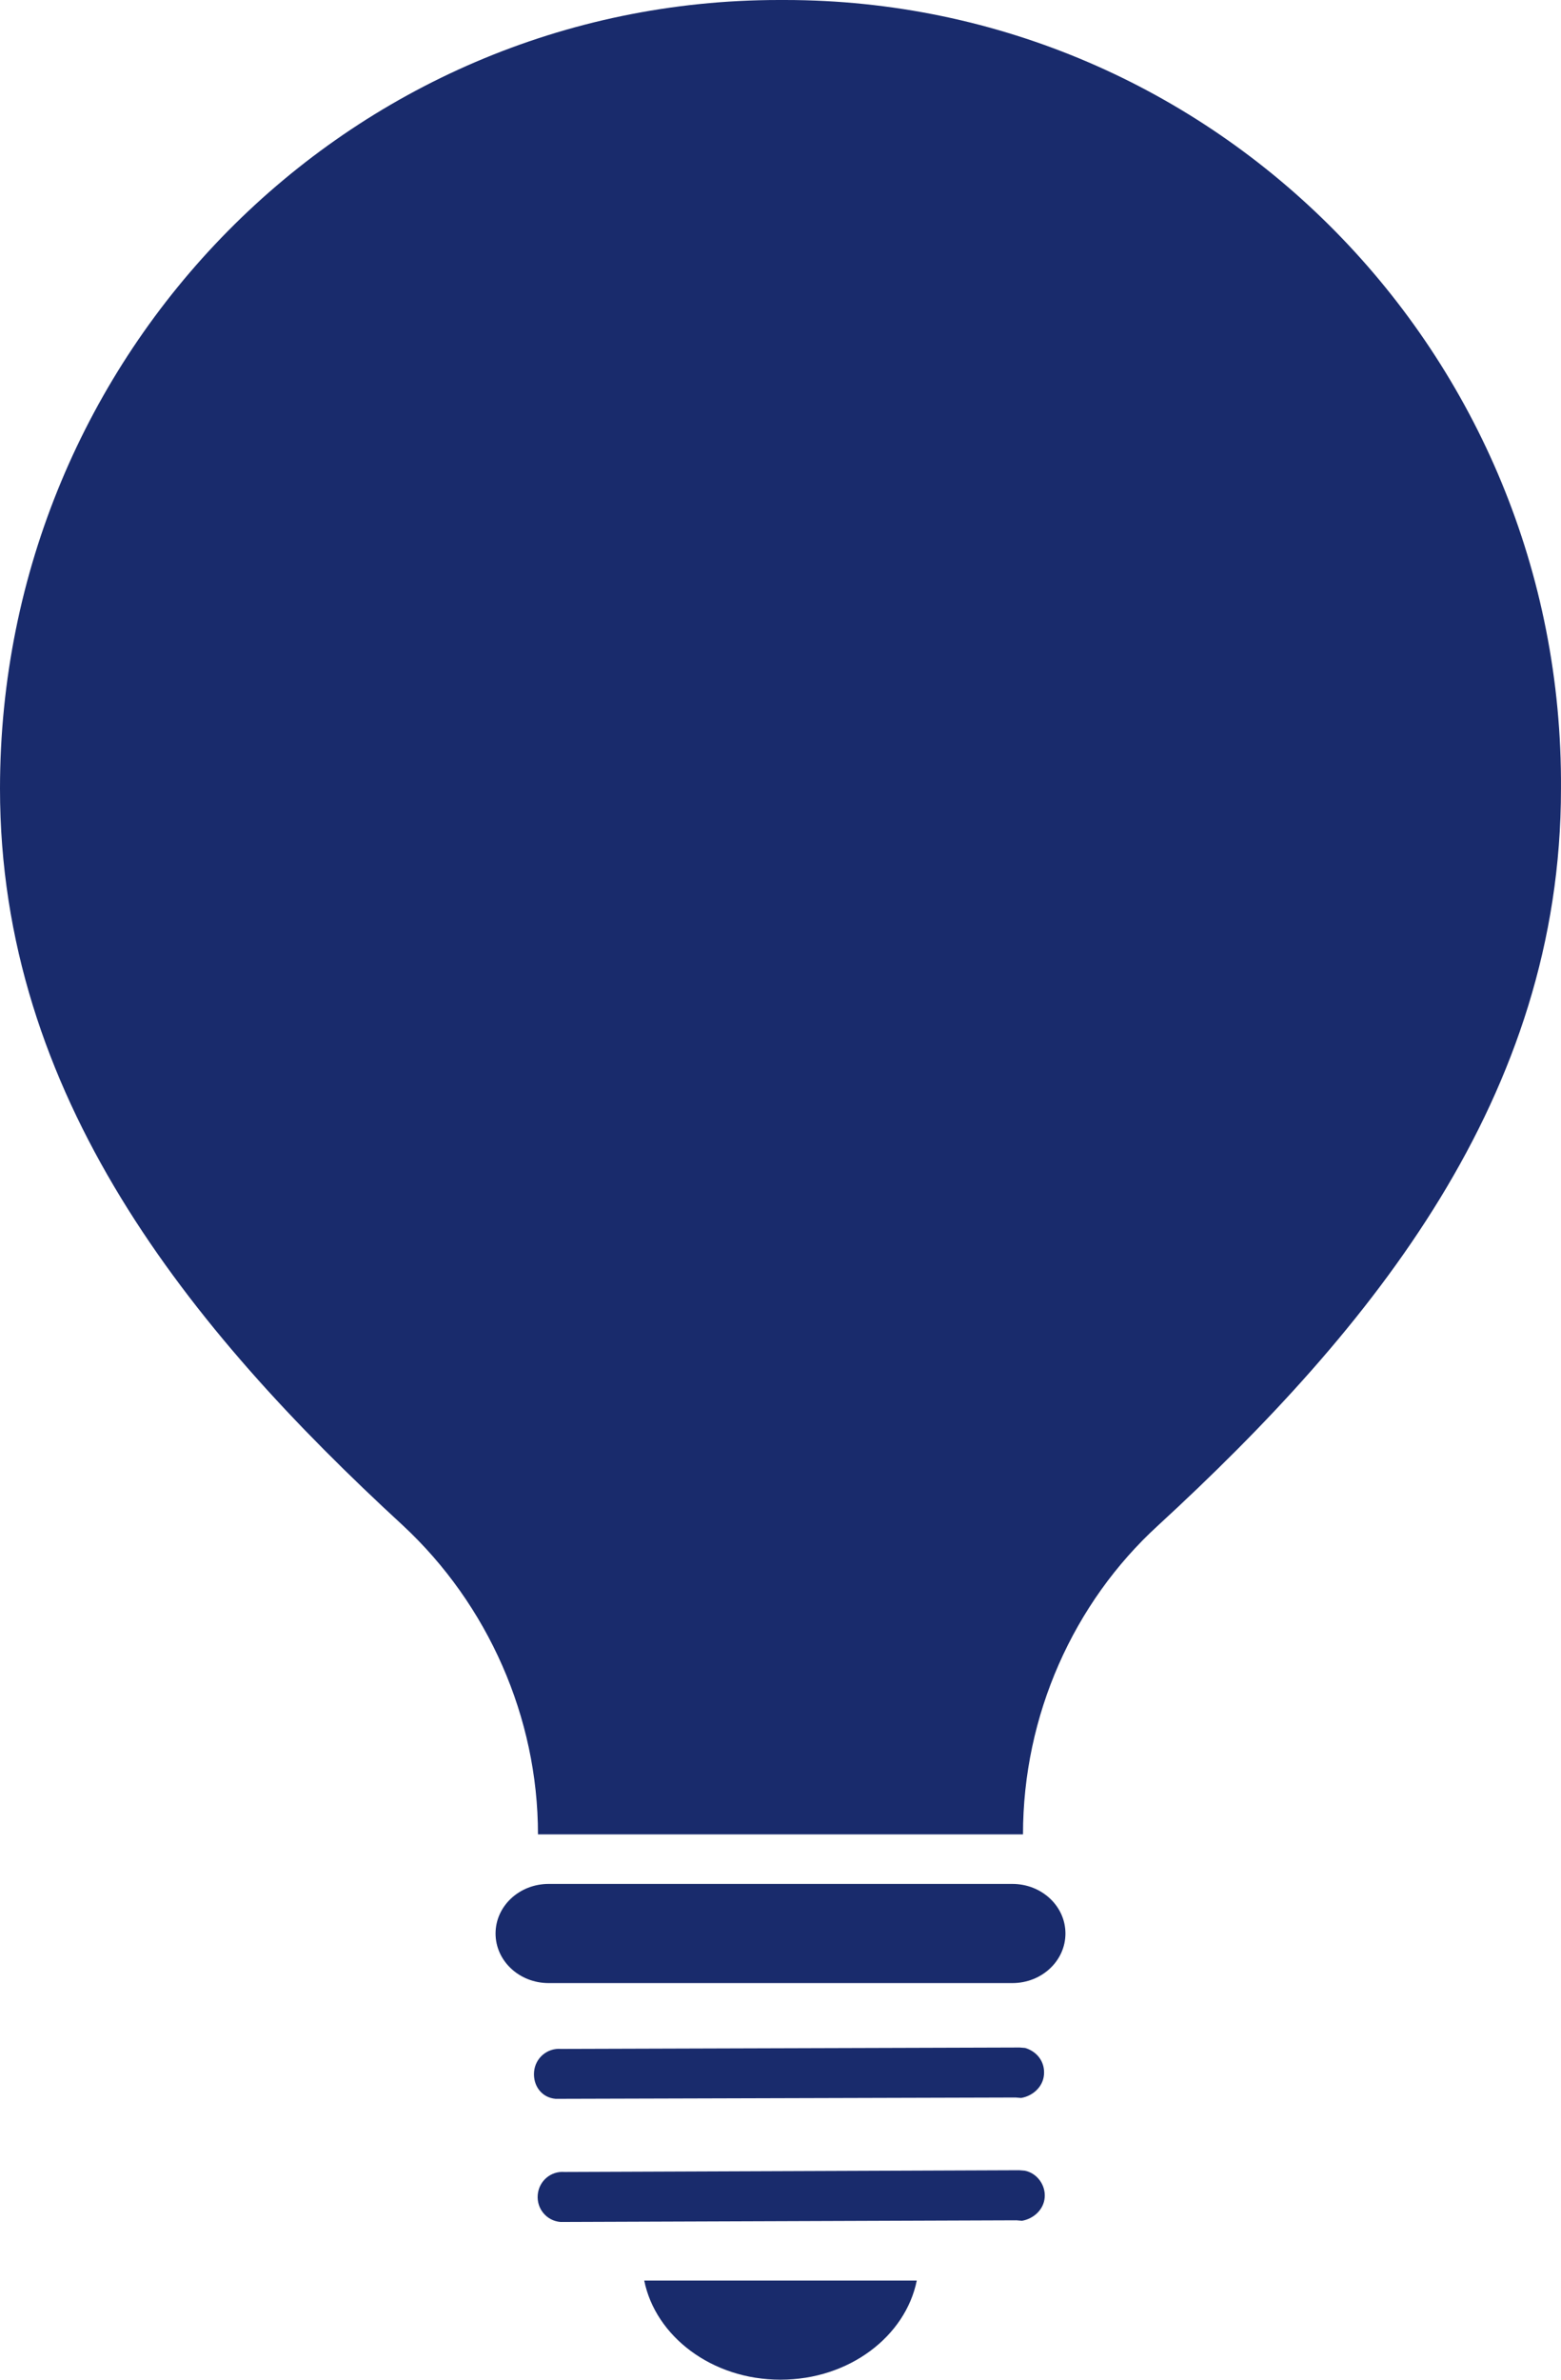 <svg width="63" height="96" viewBox="0 0 63 96" fill="none" xmlns="http://www.w3.org/2000/svg">
<path d="M26 92C26.453 94.24 28.718 96 31.5 96C34.282 96 36.547 94.24 37 92H26Z" fill="#192B6C"/>
<path d="M22.424 84.669L40.987 84.616C41.043 84.62 41.099 84.625 41.211 84.634C41.668 84.559 42.093 84.199 42.134 83.695C42.176 83.19 41.872 82.77 41.377 82.617C41.321 82.612 41.265 82.608 41.153 82.599L22.646 82.656C22.085 82.61 21.601 83.022 21.554 83.582C21.508 84.142 21.864 84.623 22.424 84.669Z" fill="#192B6C"/>
<path d="M41.357 87.567C41.301 87.563 41.246 87.558 41.135 87.549L22.785 87.62C22.229 87.574 21.748 87.986 21.702 88.546C21.656 89.106 22.063 89.591 22.619 89.637L41.024 89.57C41.08 89.575 41.135 89.58 41.246 89.589C41.7 89.513 42.121 89.153 42.163 88.649C42.204 88.144 41.852 87.664 41.357 87.567Z" fill="#192B6C"/>
<path d="M40.858 76H22.142C20.958 76 20 76.895 20 78C20 79.105 20.958 80 22.142 80H40.858C42.042 80 43 79.105 43 78C43 76.895 42.042 76 40.858 76Z" fill="#192B6C"/>
<path d="M31.668 0C31.612 0 31.612 0 31.556 0C31.5 0 31.5 0 31.443 0C14.062 0 0 14.231 0 31.82C0 44.172 7.594 53.565 16.256 61.534C19.687 64.722 21.712 69.275 21.712 74H31.387C31.387 74 31.443 74 31.5 74C31.556 74 31.612 74 31.612 74H41.287C41.287 69.219 43.312 64.665 46.743 61.534C55.406 53.565 62.999 44.229 62.999 31.82C63.112 14.288 49.05 0 31.668 0Z" fill="#192B6C"/>
</svg>
